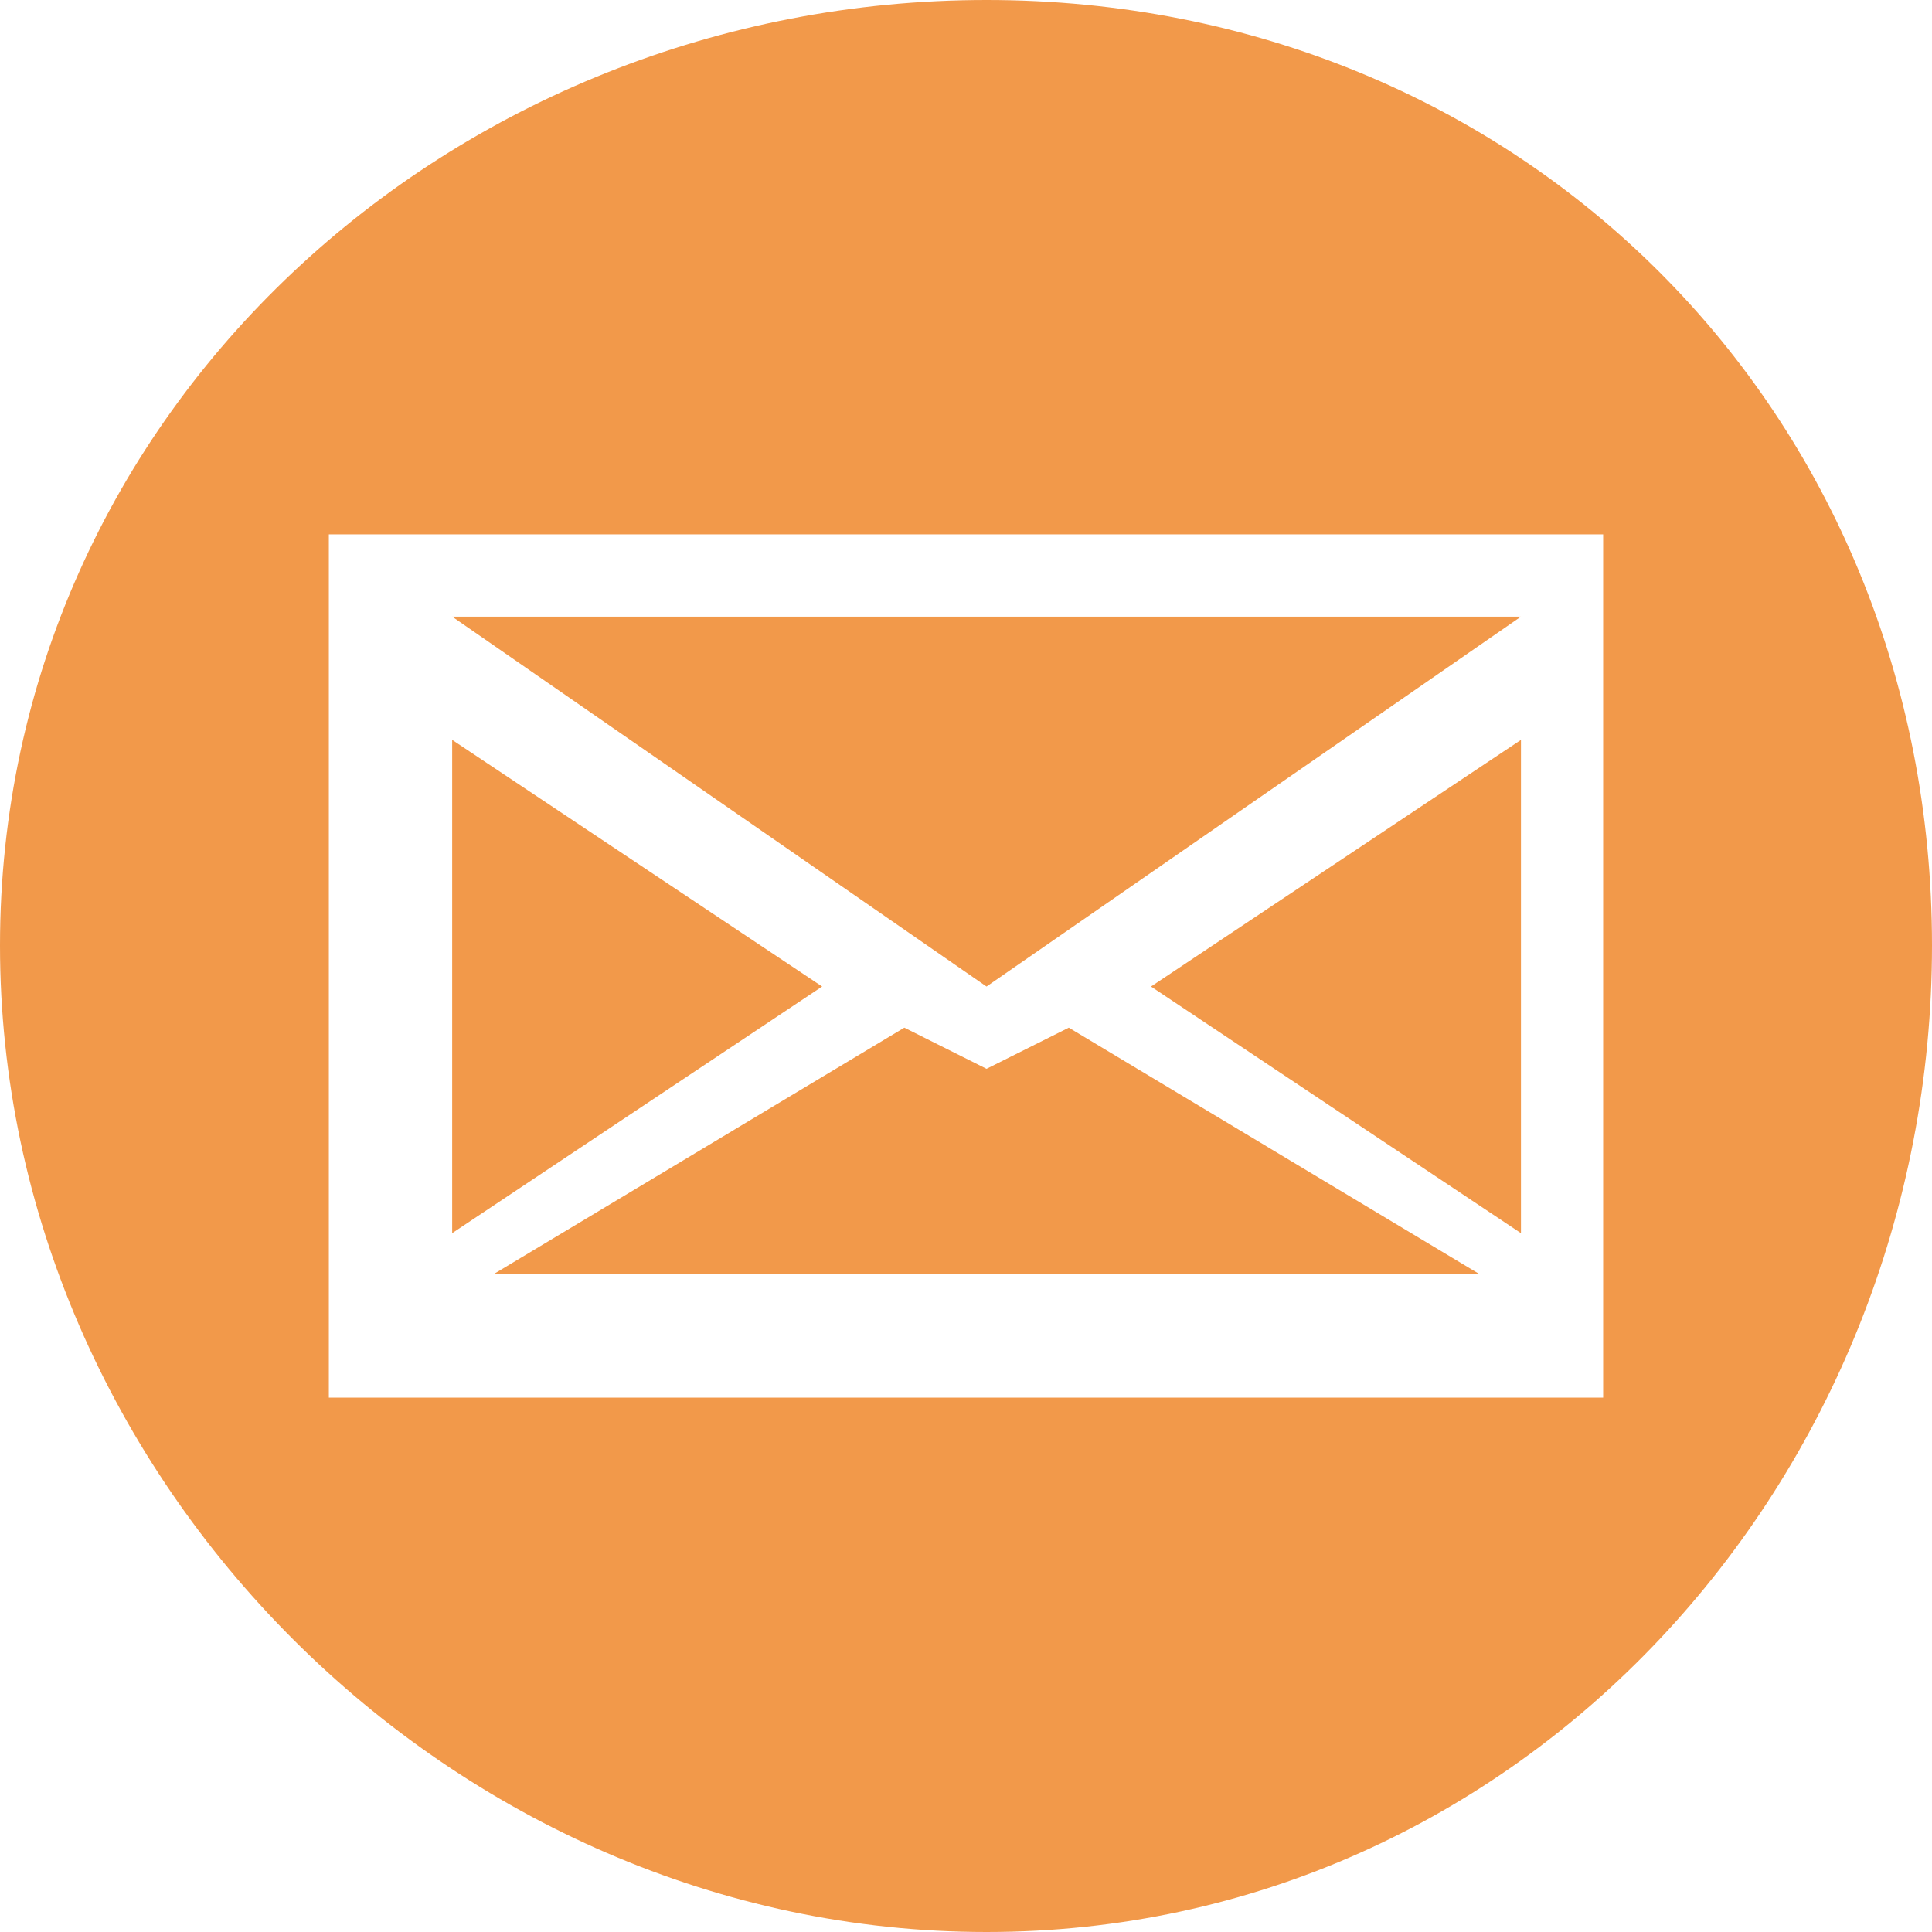 <svg width="24" height="24" viewBox="0 0 24 24" fill="none" xmlns="http://www.w3.org/2000/svg">
<path fill-rule="evenodd" clip-rule="evenodd" d="M12.255 0C18.894 0 24 5.106 24 11.745C24 18.383 18.894 24 12.255 24C5.617 24 0 18.383 0 11.745C0 5.106 5.617 0 12.255 0ZM4.085 6.638V17.362H19.915V6.638H4.085ZM6.128 15.83L11.234 12.766L12.255 13.277L13.277 12.766L18.383 15.83H6.128ZM18.894 15.319L14.298 12.255L18.894 9.191V15.319ZM18.894 7.66L12.255 12.255L5.617 7.66H18.894ZM5.617 9.191L10.213 12.255L5.617 15.319V9.191Z" fill="#F2994A"/>
</svg>
